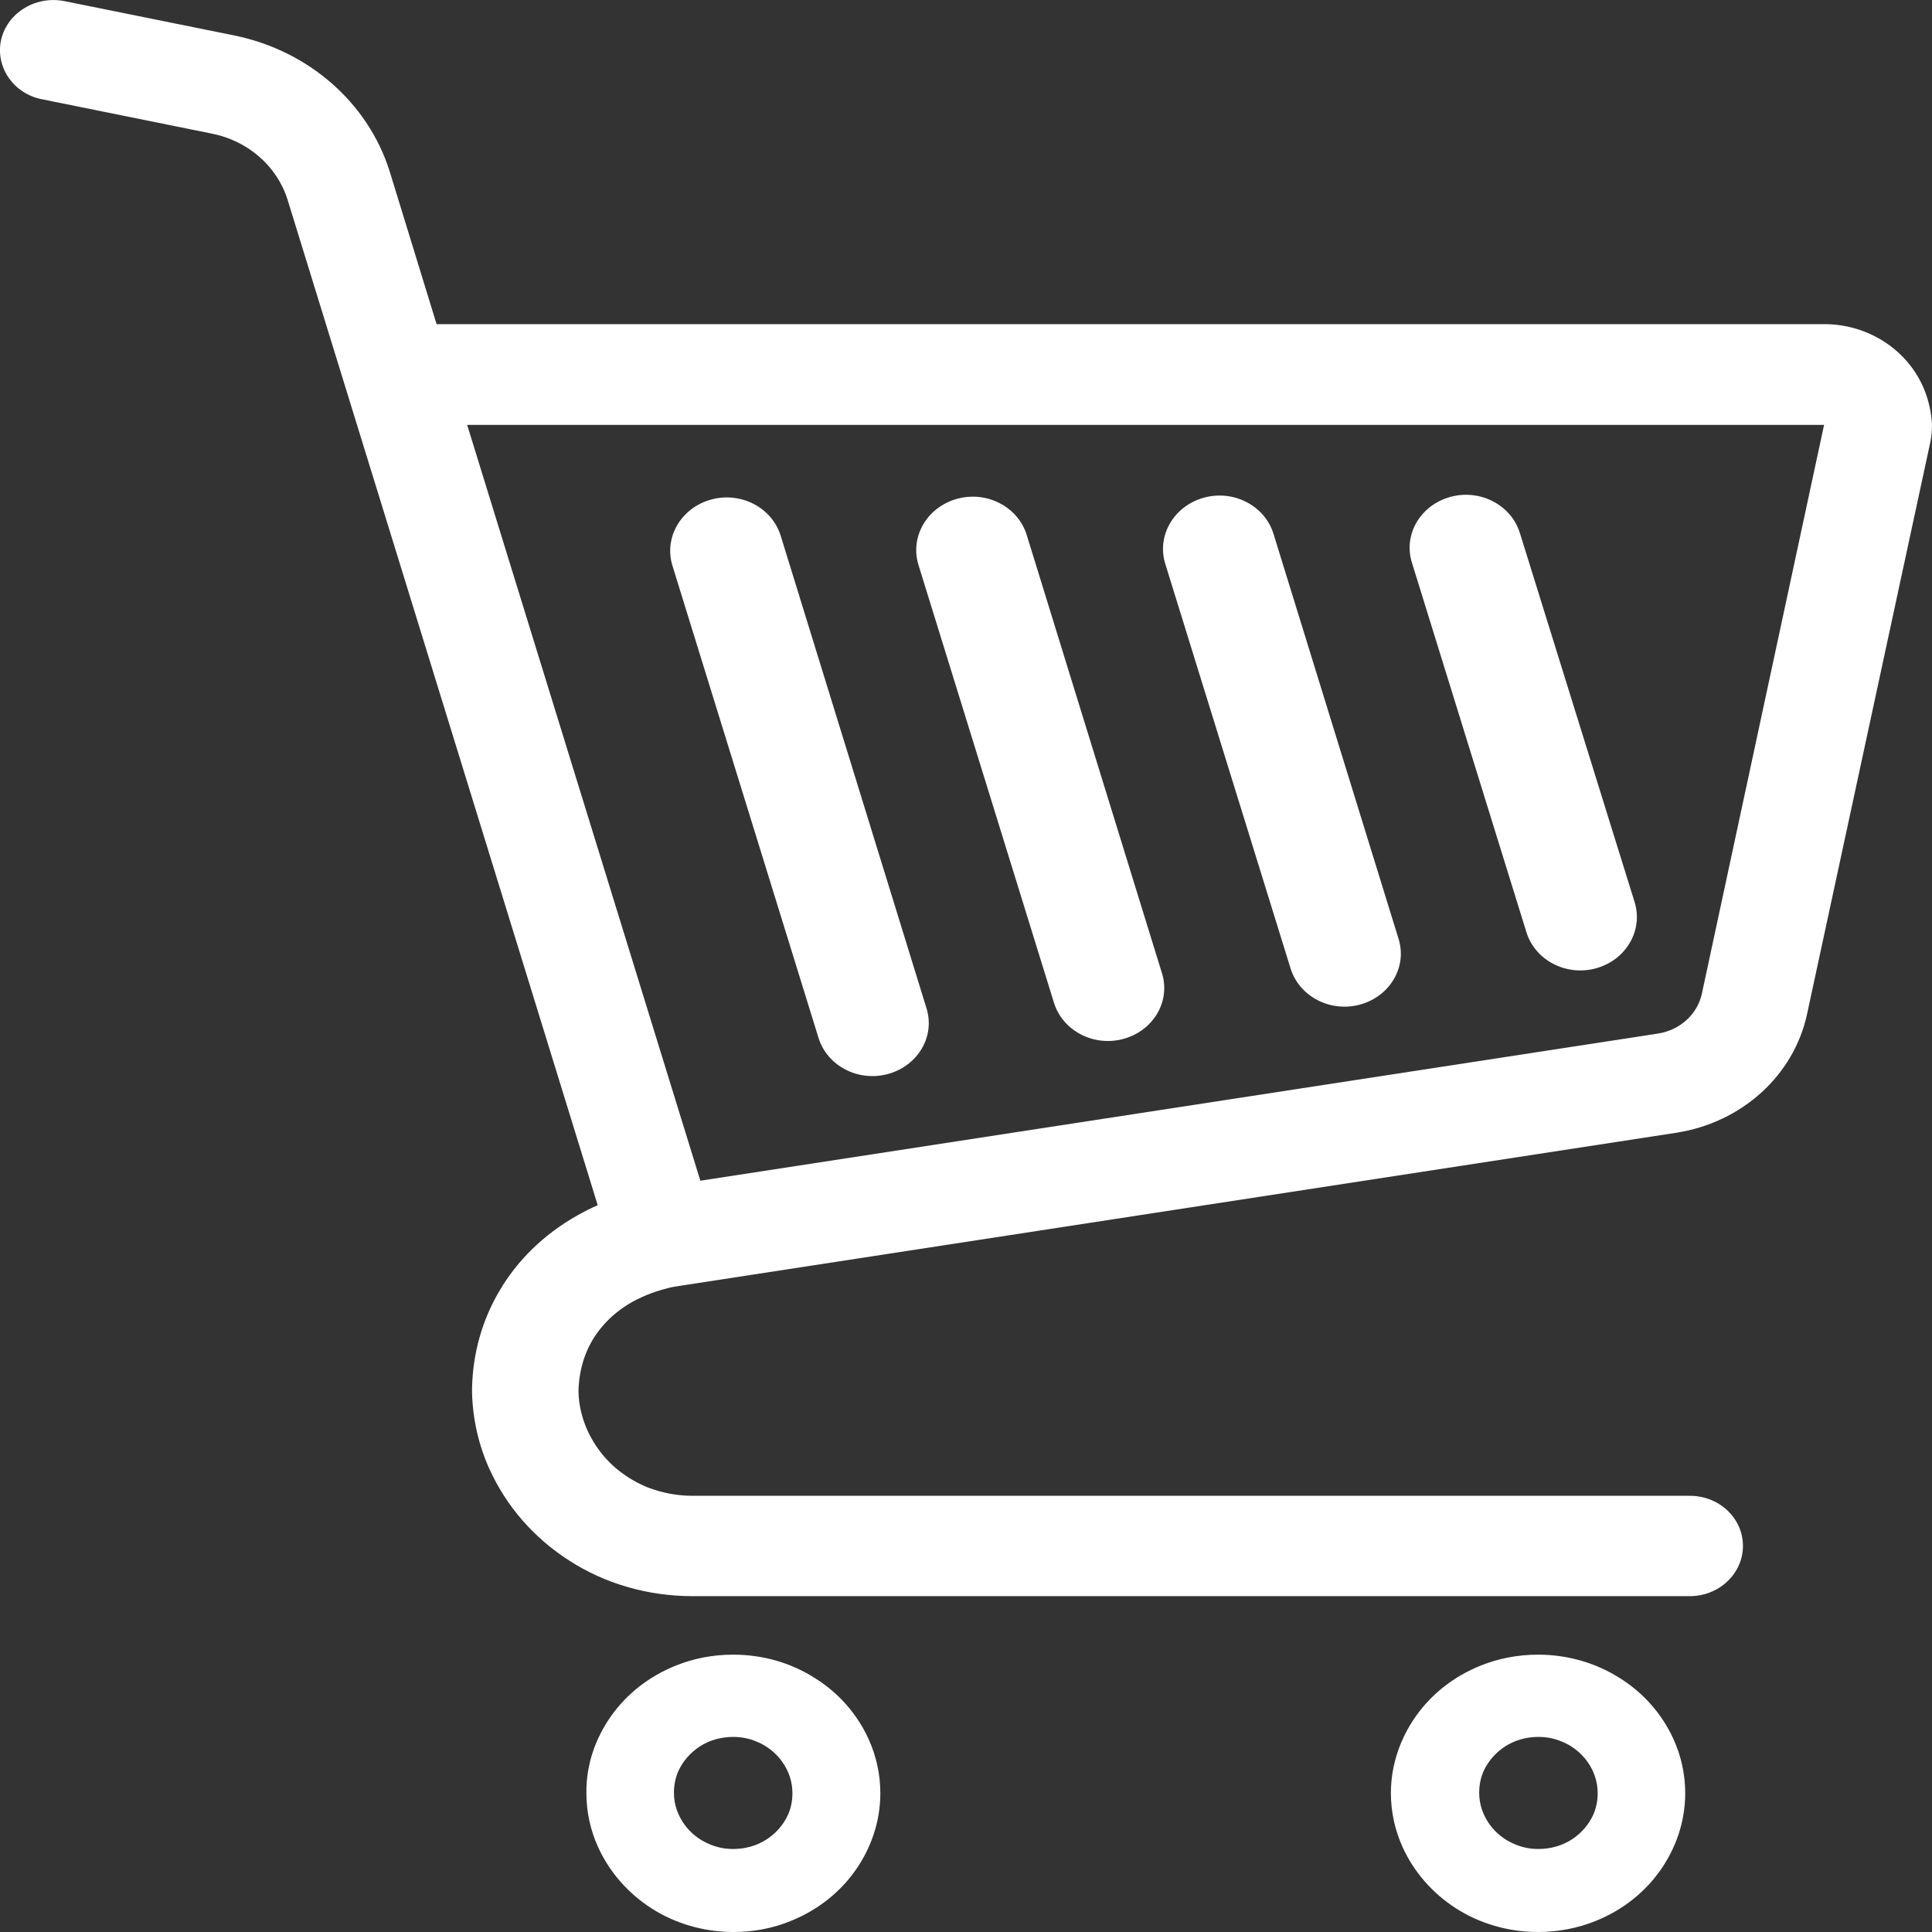 <?xml version="1.0" encoding="utf-8"?>
<!-- Generator: Adobe Illustrator 21.0.0, SVG Export Plug-In . SVG Version: 6.00 Build 0)  -->
<svg version="1.1" id="_x32_" xmlns="http://www.w3.org/2000/svg" xmlns:xlink="http://www.w3.org/1999/xlink" x="0px" y="0px"
	 viewBox="0 0 512 512" style="enable-background:new 0 0 512 512;" xml:space="preserve">
<rect x="0" y="0" width="512" height="512" fill="#333333" stroke="none"/>
<style type="text/css">
	.st0{fill:#FFFFFF;}
</style>
<g>
	<path class="st0" d="M505.3,95.7c-5.4-6.2-13.4-9.8-21.8-9.8H115.7l-12.5-40.7l0,0C97.4,27.1,81.7,13.4,62.1,9.4l-45-9.1
		C9.5-1.2,2,3.3,0.3,10.5c-1.6,7.2,3.2,14.3,10.8,15.8l45,9.1c9.6,1.9,17.3,8.6,20.1,17.5l82.2,266.5c-1.9,0.8-3.6,1.7-5.4,2.7
		c-8.9,5-16,12-20.7,20.1c-4.6,7.8-7,16.6-7.2,25.6l0,0v1.4l0,0c0.2,7.1,1.8,13.9,4.6,20.1c4.5,9.9,11.8,18.3,21.2,24.3
		c9.3,6,20.6,9.4,32.7,9.4h264.2c7.8,0,14.1-6,14.1-13.3c0-7.4-6.3-13.3-14.1-13.3H183.5c-4.2,0-8.1-0.8-11.8-2.2
		c-5.4-2.2-10.1-5.8-13.3-10.4c-3.1-4.4-5-9.6-5.1-15.2c0.2-6.8,2.4-12.6,6.5-17.3c2.1-2.4,4.6-4.5,7.8-6.3c3.1-1.7,6.7-3.1,11-4
		l265.6-40.8c17.4-2.7,31.2-15.2,34.7-31.5l32.5-150.8l0,0c0.4-1.7,0.6-3.5,0.6-5.3C511.7,106.5,509.5,100.5,505.3,95.7z M451,263.4
		c-1.2,5.4-5.8,9.6-11.6,10.5l-253.8,39l-61.8-200.3h359.6l0,0L451,263.4z"/>
	<path class="st0" d="M216.1,444.8c-6.2-4-13.7-6.3-21.8-6.3c-5.4,0-10.5,1-15.2,2.9c-7,2.8-12.9,7.4-17.1,13.3
		c-4.2,5.9-6.7,13-6.6,20.5c0,5,1.1,9.9,3.1,14.3c3,6.6,7.9,12.2,14.1,16.2c6.2,4,13.8,6.3,21.8,6.3c5.3,0,10.5-1,15.1-2.9
		c7-2.8,12.9-7.4,17.1-13.3c4.2-5.9,6.7-13,6.7-20.6c0-5-1.1-9.9-3.1-14.3C227.2,454.3,222.3,448.7,216.1,444.8z M208.8,481
		c-1.2,2.6-3.2,4.9-5.7,6.5s-5.5,2.5-8.8,2.5c-2.2,0-4.2-0.4-6.1-1.2c-2.8-1.1-5.2-3-6.9-5.4s-2.7-5.2-2.7-8.3c0-2.1,0.4-4,1.2-5.8
		c1.2-2.6,3.2-4.9,5.7-6.5s5.5-2.5,8.8-2.5c2.2,0,4.2,0.4,6.1,1.2c2.8,1.1,5.2,3,6.9,5.4s2.7,5.2,2.7,8.3
		C210,477.3,209.6,479.2,208.8,481z"/>
	<path class="st0" d="M429.4,444.8c-6.2-4-13.8-6.3-21.8-6.3c-5.3,0-10.5,1-15.2,2.9c-7,2.8-12.9,7.4-17.1,13.3s-6.7,13-6.7,20.5
		c0,5,1.1,9.9,3.1,14.3c3,6.6,7.9,12.2,14.1,16.2s13.8,6.3,21.8,6.3c5.3,0,10.5-1,15.2-2.9c7-2.8,12.9-7.4,17.1-13.3
		s6.7-13,6.7-20.6c0-5-1.1-9.9-3.1-14.3C440.5,454.3,435.6,448.7,429.4,444.8z M422.2,481c-1.2,2.6-3.2,4.9-5.7,6.5
		s-5.5,2.5-8.8,2.5c-2.2,0-4.2-0.4-6.1-1.2c-2.8-1.1-5.2-3-6.9-5.4c-1.7-2.4-2.7-5.2-2.7-8.3c0-2.1,0.4-4,1.2-5.8
		c1.2-2.6,3.2-4.9,5.7-6.5s5.5-2.5,8.8-2.5c2.2,0,4.2,0.4,6.1,1.2c2.8,1.1,5.2,3,6.9,5.4c1.7,2.4,2.7,5.2,2.7,8.3
		C423.4,477.3,423,479.2,422.2,481z"/>
	<path class="st0" d="M206.9,142c-2.3-7.5-10.6-11.8-18.5-9.6s-12.5,10-10.2,17.5L216.9,275c2.3,7.5,10.6,11.8,18.5,9.6
		c7.9-2.2,12.5-10,10.1-17.5L206.9,142z"/>
	<path class="st0" d="M272.1,141.8c-2.3-7.5-10.6-11.8-18.5-9.6s-12.5,10-10.2,17.5l35.9,116c2.3,7.5,10.6,11.8,18.5,9.6
		c7.9-2.2,12.5-10,10.1-17.5L272.1,141.8z"/>
	<path class="st0" d="M337.5,141.5c-2.3-7.5-10.6-11.8-18.5-9.6s-12.5,10-10.2,17.5L342,256.6c2.3,7.5,10.6,11.8,18.5,9.6
		c7.9-2.2,12.5-10,10.1-17.5L337.5,141.5z"/>
	<path class="st0" d="M402.8,141.3c-2.3-7.5-10.6-11.8-18.5-9.6s-12.5,10-10.1,17.5l30.3,97.8c2.3,7.5,10.6,11.8,18.5,9.6
		c7.9-2.2,12.5-10,10.2-17.5L402.8,141.3z"/>
</g>
</svg>

